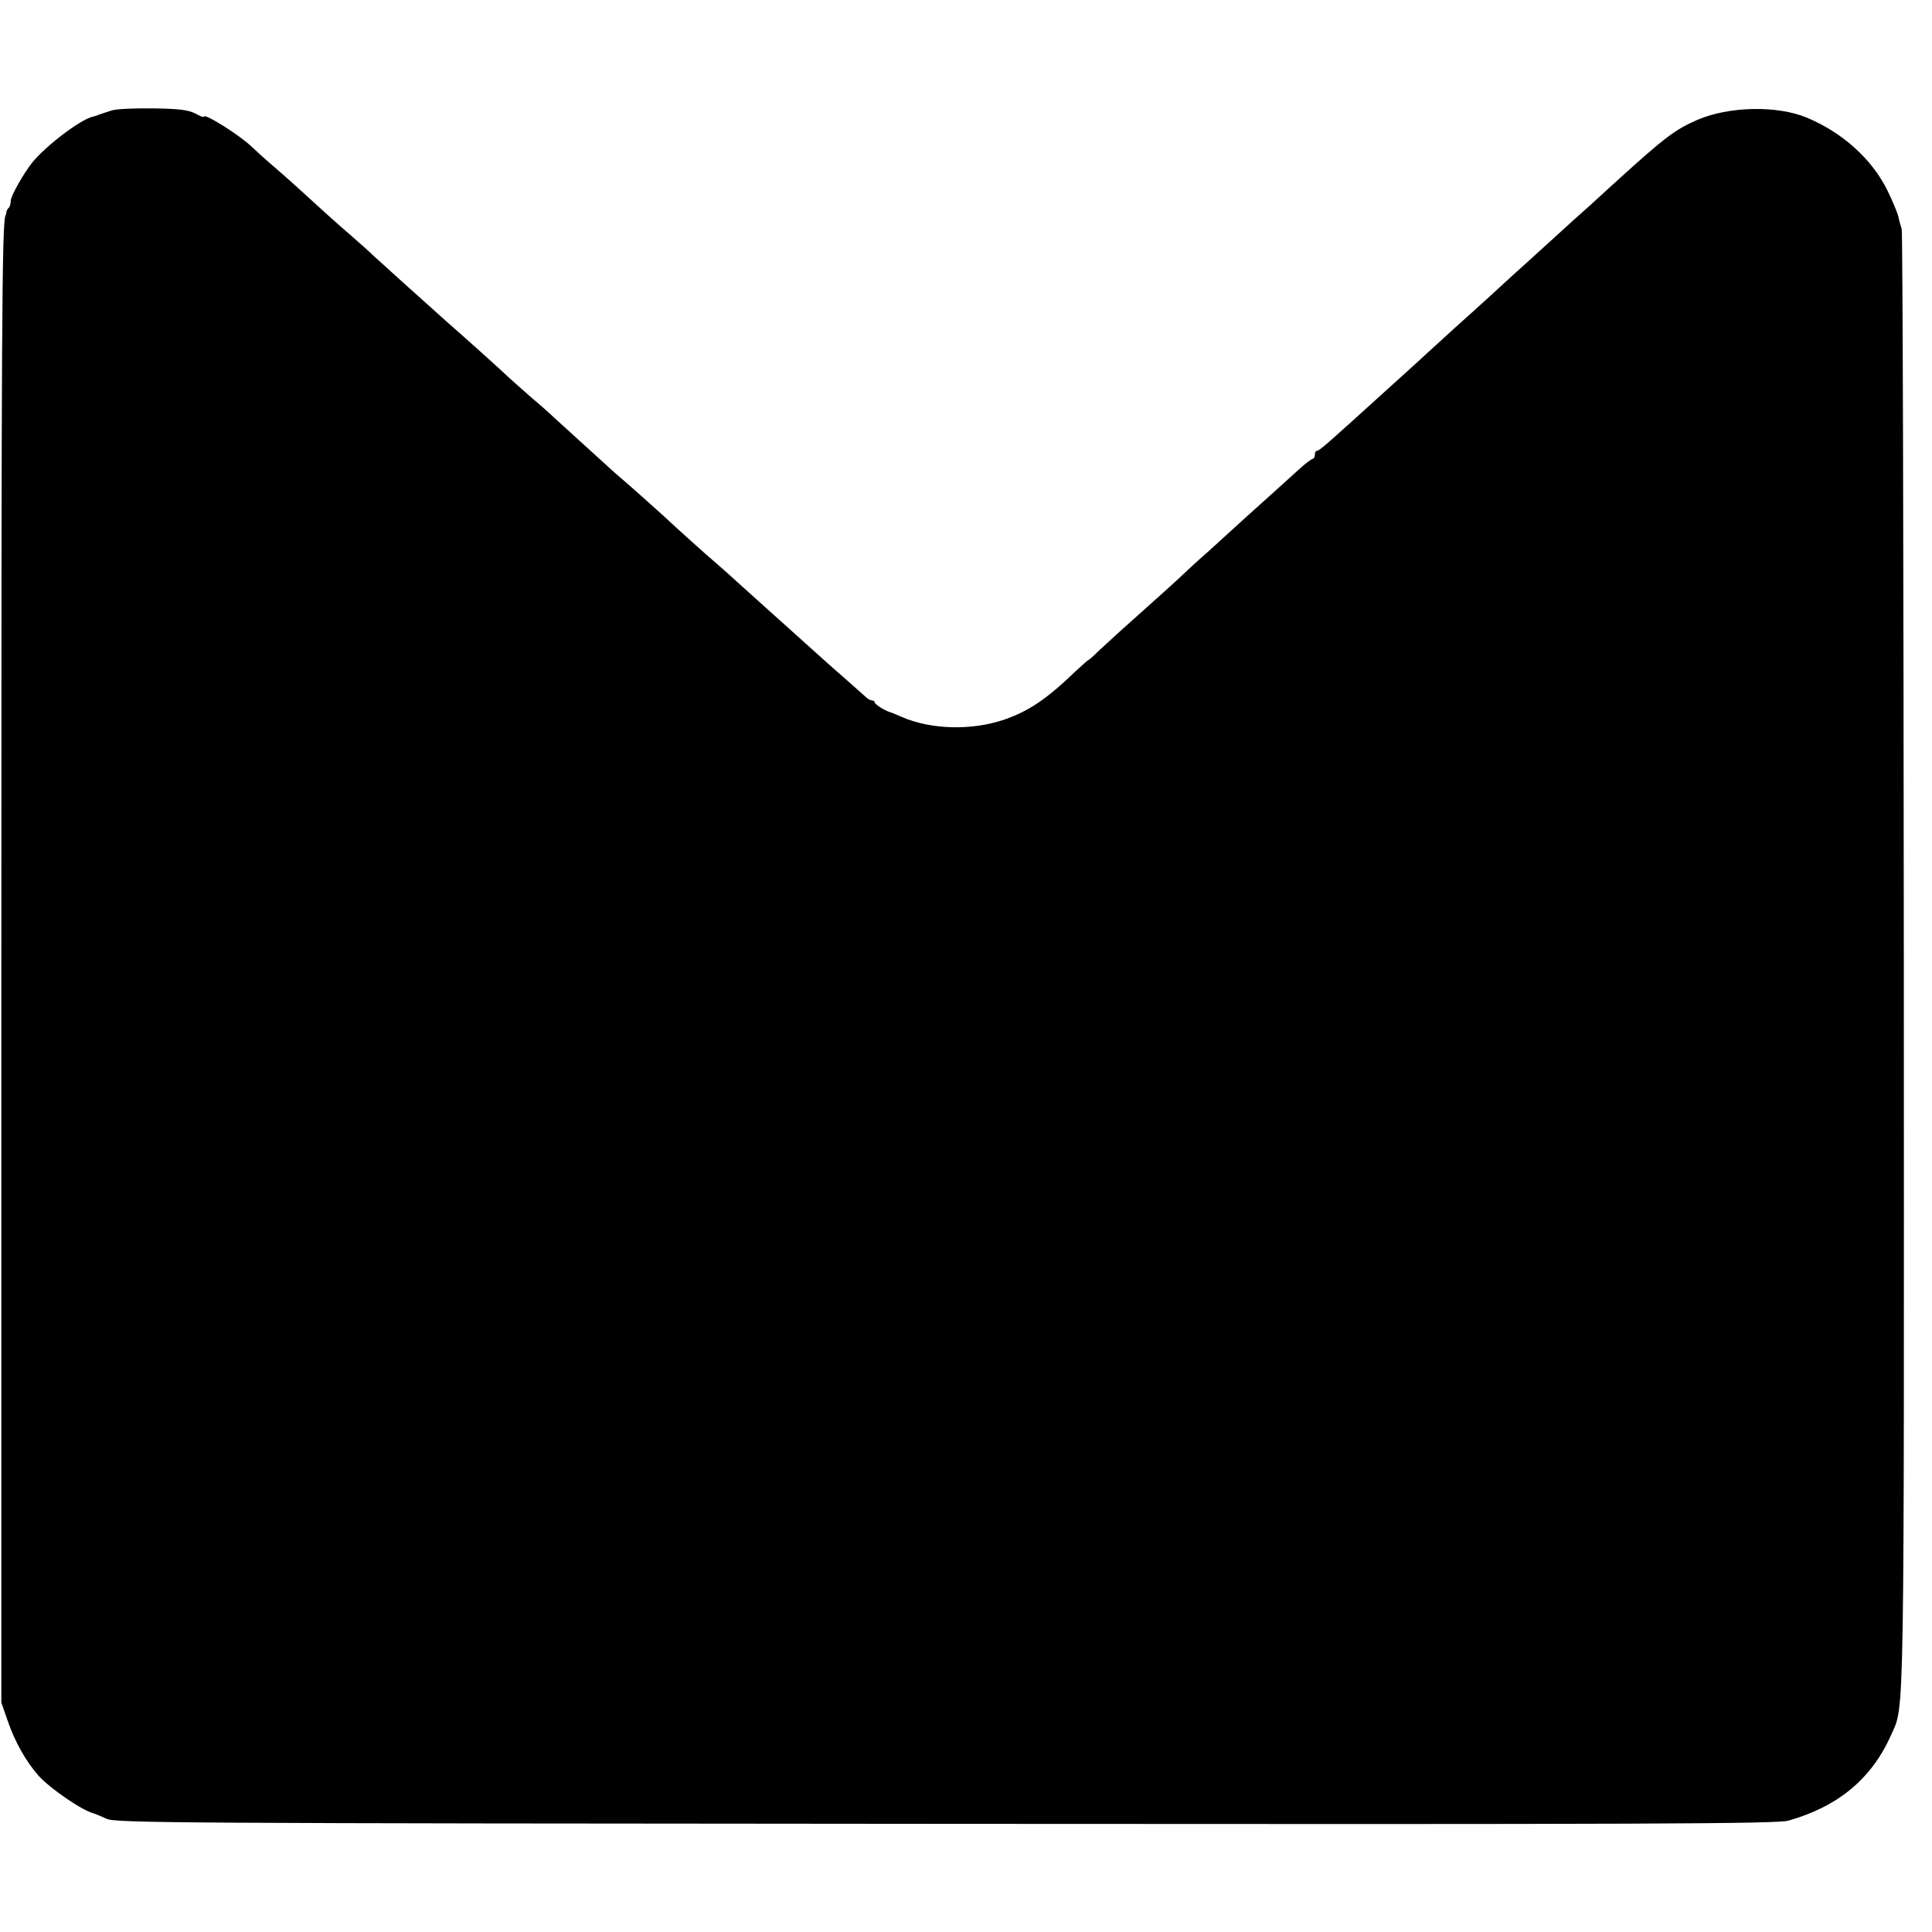 <?xml version="1.0" standalone="no"?>
<!DOCTYPE svg PUBLIC "-//W3C//DTD SVG 20010904//EN"
 "http://www.w3.org/TR/2001/REC-SVG-20010904/DTD/svg10.dtd">
<svg version="1.0" xmlns="http://www.w3.org/2000/svg"
 width="720pt" height="720pt" viewBox="0 0 720 720"
 preserveAspectRatio="xMidYMid meet">
<g transform="translate(0,720) scale(0.1,-0.1)"
fill="#000000" stroke="none">
<path d="M415 6788 c-16 -5 -37 -12 -45 -15 -8 -3 -19 -7 -25 -8 -46 -11 -174
-108 -225 -171 -32 -40 -80 -125 -80 -142 0 -10 -3 -22 -7 -26 -5 -4 -9 -12
-9 -17 -1 -5 -2 -10 -3 -11 -14 -17 -16 -434 -16 -2798 l0 -2745 24 -69 c26
-76 68 -151 115 -204 46 -50 163 -130 208 -141 4 -1 25 -10 45 -19 36 -16 239
-17 3128 -19 2637 -2 3097 0 3140 12 186 53 310 156 383 320 50 114 48 -15 47
2880 -1 1491 -4 2720 -8 2732 -4 12 -10 32 -12 45 -3 13 -21 57 -41 98 -57
116 -166 215 -299 271 -112 47 -292 43 -410 -8 -83 -36 -123 -67 -296 -224
-14 -13 -61 -55 -103 -94 -43 -38 -93 -83 -111 -100 -18 -16 -67 -61 -110
-100 -43 -38 -97 -88 -121 -110 -24 -22 -73 -67 -110 -100 -37 -33 -79 -71
-94 -85 -15 -14 -63 -57 -106 -97 -43 -39 -91 -82 -105 -95 -227 -206 -252
-228 -261 -228 -5 0 -8 -7 -8 -15 0 -8 -4 -15 -8 -15 -4 0 -28 -18 -52 -40
-25 -23 -63 -57 -85 -77 -22 -20 -76 -68 -120 -108 -44 -40 -104 -95 -134
-122 -30 -26 -68 -61 -86 -78 -32 -31 -75 -69 -210 -190 -43 -38 -93 -85 -112
-102 -18 -18 -35 -33 -37 -33 -2 0 -23 -19 -48 -42 -106 -102 -172 -147 -263
-179 -121 -42 -274 -39 -384 9 -20 9 -38 16 -41 17 -20 5 -60 30 -60 37 0 4
-5 8 -11 8 -6 0 -16 6 -23 13 -7 6 -39 35 -72 64 -32 28 -71 62 -85 75 -14 12
-63 57 -109 98 -123 110 -122 110 -198 178 -38 35 -80 72 -93 83 -31 26 -150
133 -199 179 -33 30 -120 108 -181 160 -34 31 -183 166 -220 200 -20 19 -59
54 -86 76 -26 23 -62 55 -79 70 -41 39 -177 161 -239 215 -72 64 -246 221
-271 244 -11 11 -51 47 -89 80 -66 57 -94 83 -195 175 -25 23 -67 60 -94 83
-27 23 -63 56 -80 72 -44 42 -176 125 -176 110 0 -3 -15 2 -32 12 -26 13 -61
18 -158 19 -69 1 -138 -2 -155 -8z"/>
</g>
</svg>
